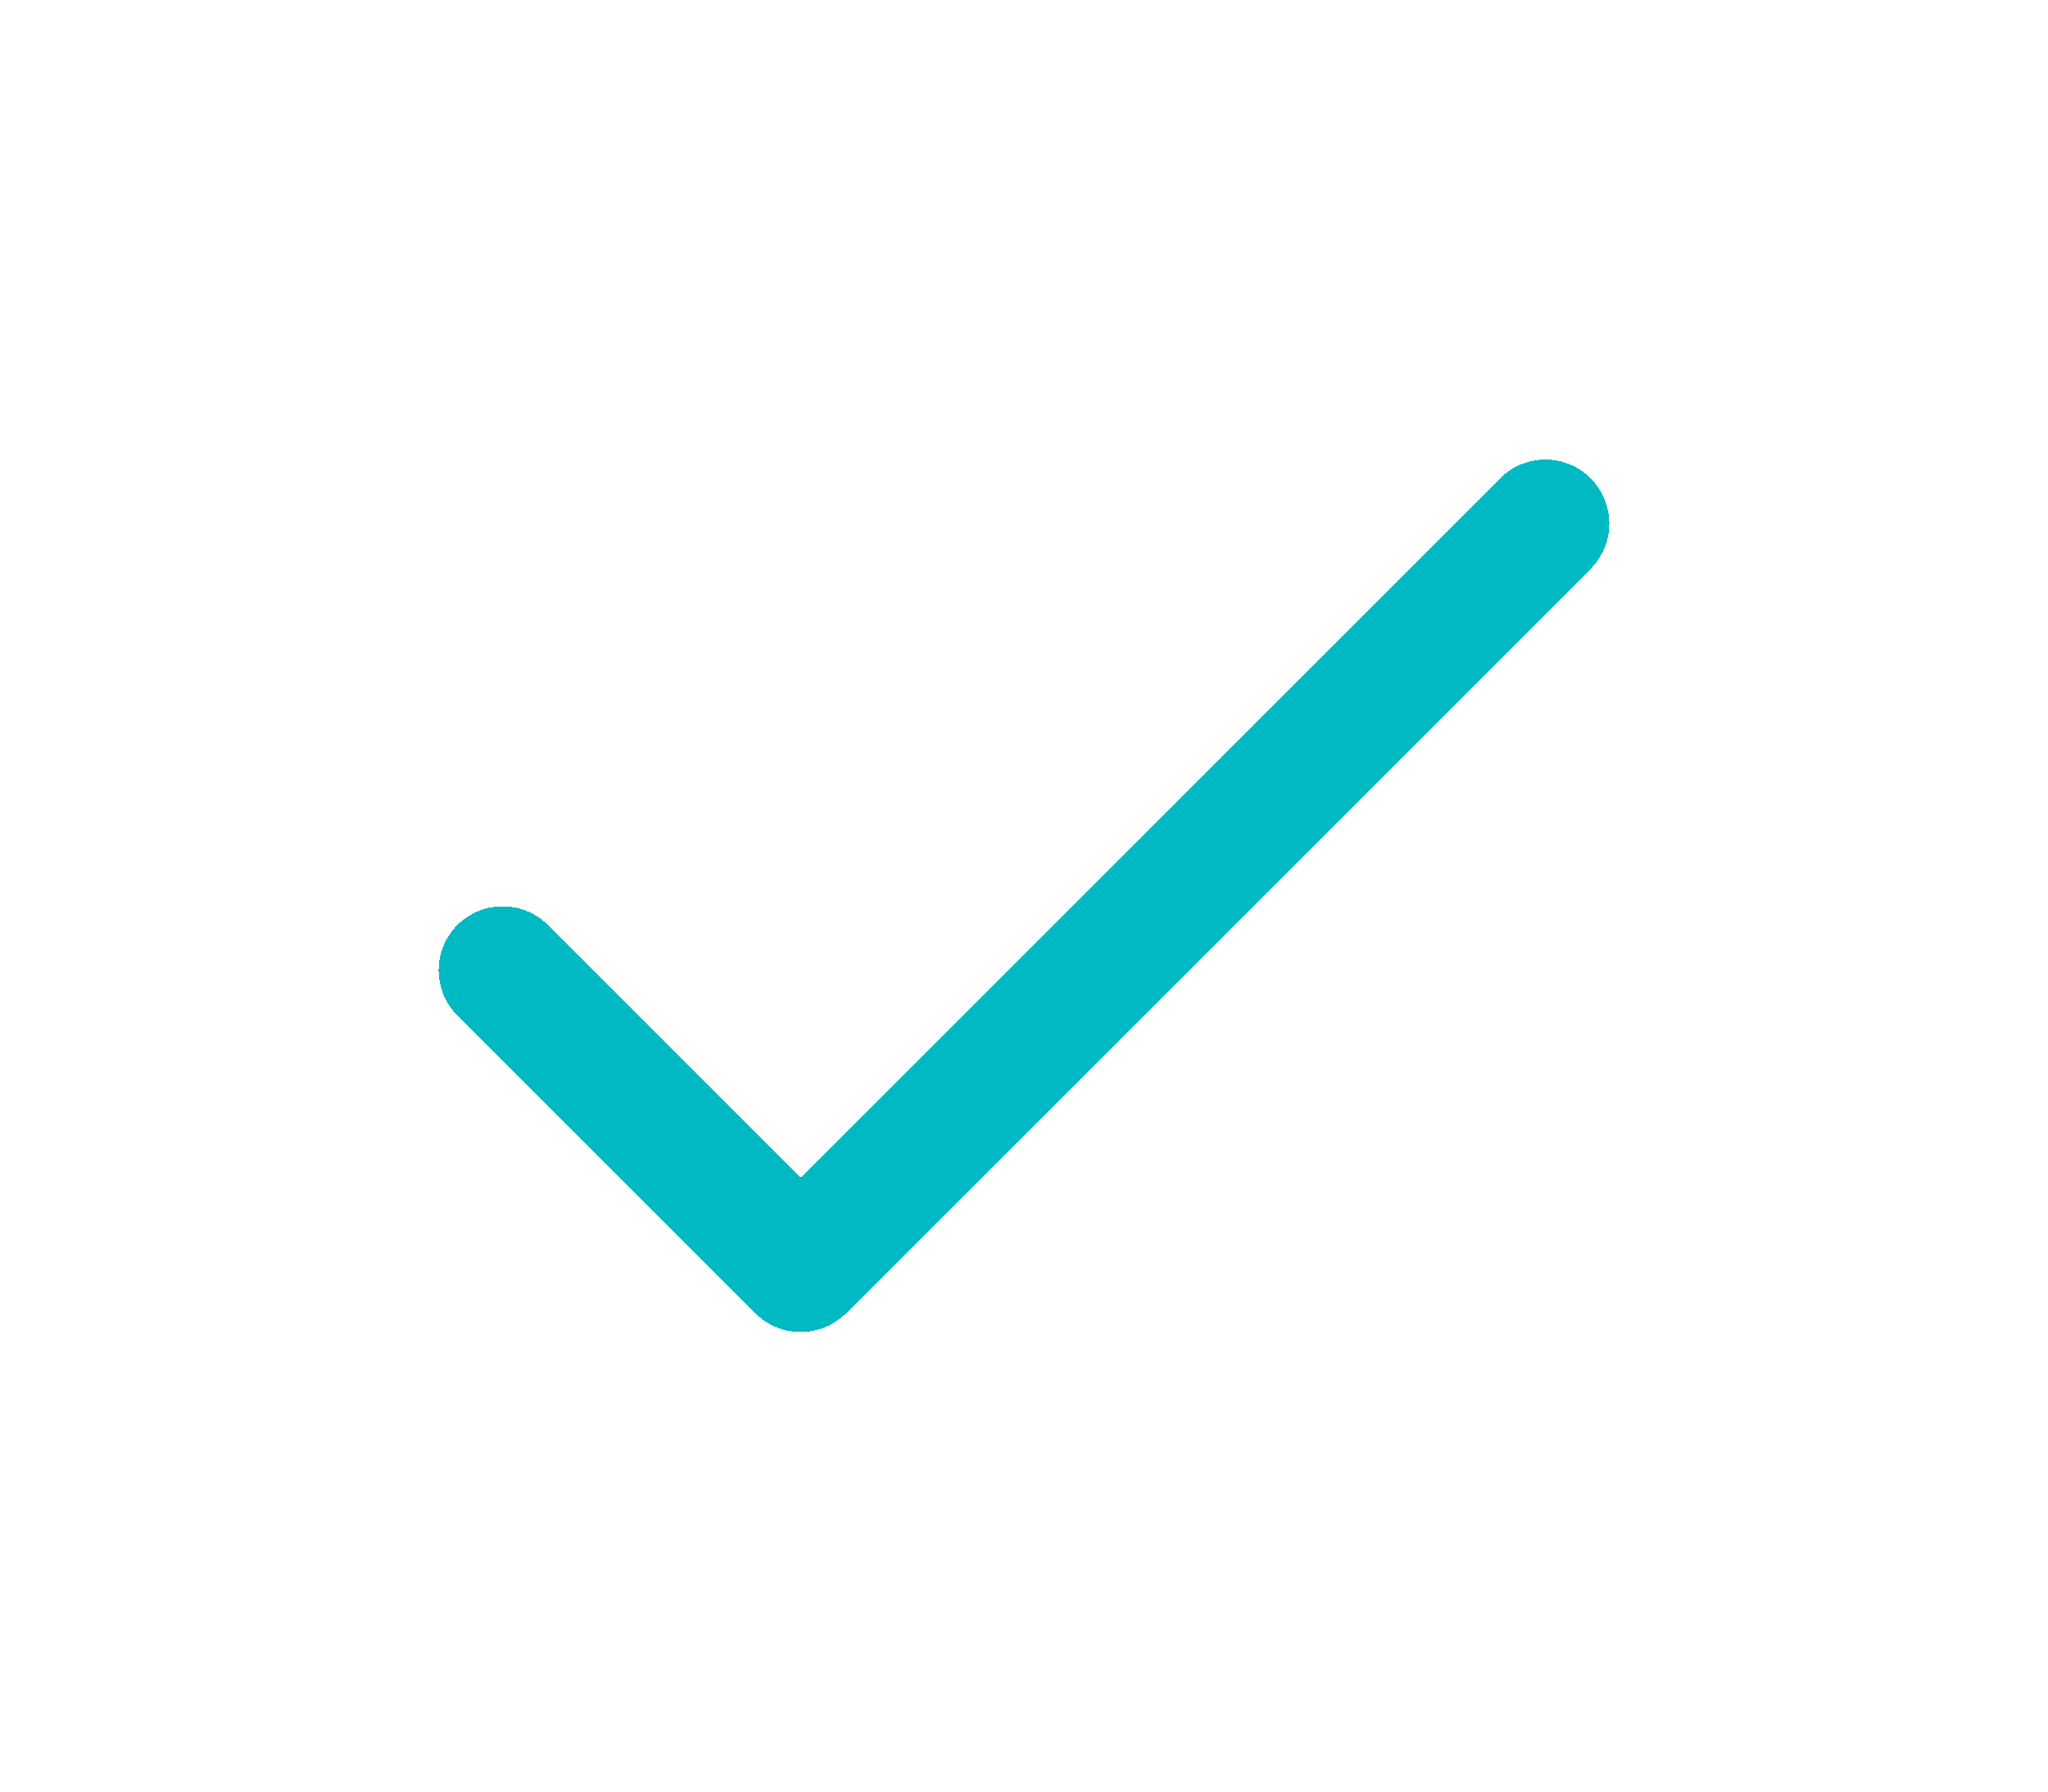 <svg width="16" height="14" viewBox="0 0 16 14" fill="none" xmlns="http://www.w3.org/2000/svg">
<g id="Check" filter="url(#filter0_d_1278_6396)">
<path d="M3.927 6.582L6.255 8.909L12.073 3.091" stroke="#00BAC3" stroke-linecap="round" stroke-linejoin="round" shape-rendering="crispEdges"/>
</g>
<defs>
<filter id="filter0_d_1278_6396" x="0.427" y="0.591" width="15.146" height="12.819" filterUnits="userSpaceOnUse" color-interpolation-filters="sRGB">
<feFlood flood-opacity="0" result="BackgroundImageFix"/>
<feColorMatrix in="SourceAlpha" type="matrix" values="0 0 0 0 0 0 0 0 0 0 0 0 0 0 0 0 0 0 127 0" result="hardAlpha"/>
<feOffset dy="1"/>
<feGaussianBlur stdDeviation="1.5"/>
<feComposite in2="hardAlpha" operator="out"/>
<feColorMatrix type="matrix" values="0 0 0 0 0.098 0 0 0 0 0.129 0 0 0 0 0.239 0 0 0 0.1 0"/>
<feBlend mode="normal" in2="BackgroundImageFix" result="effect1_dropShadow_1278_6396"/>
<feBlend mode="normal" in="SourceGraphic" in2="effect1_dropShadow_1278_6396" result="shape"/>
</filter>
</defs>
</svg>

